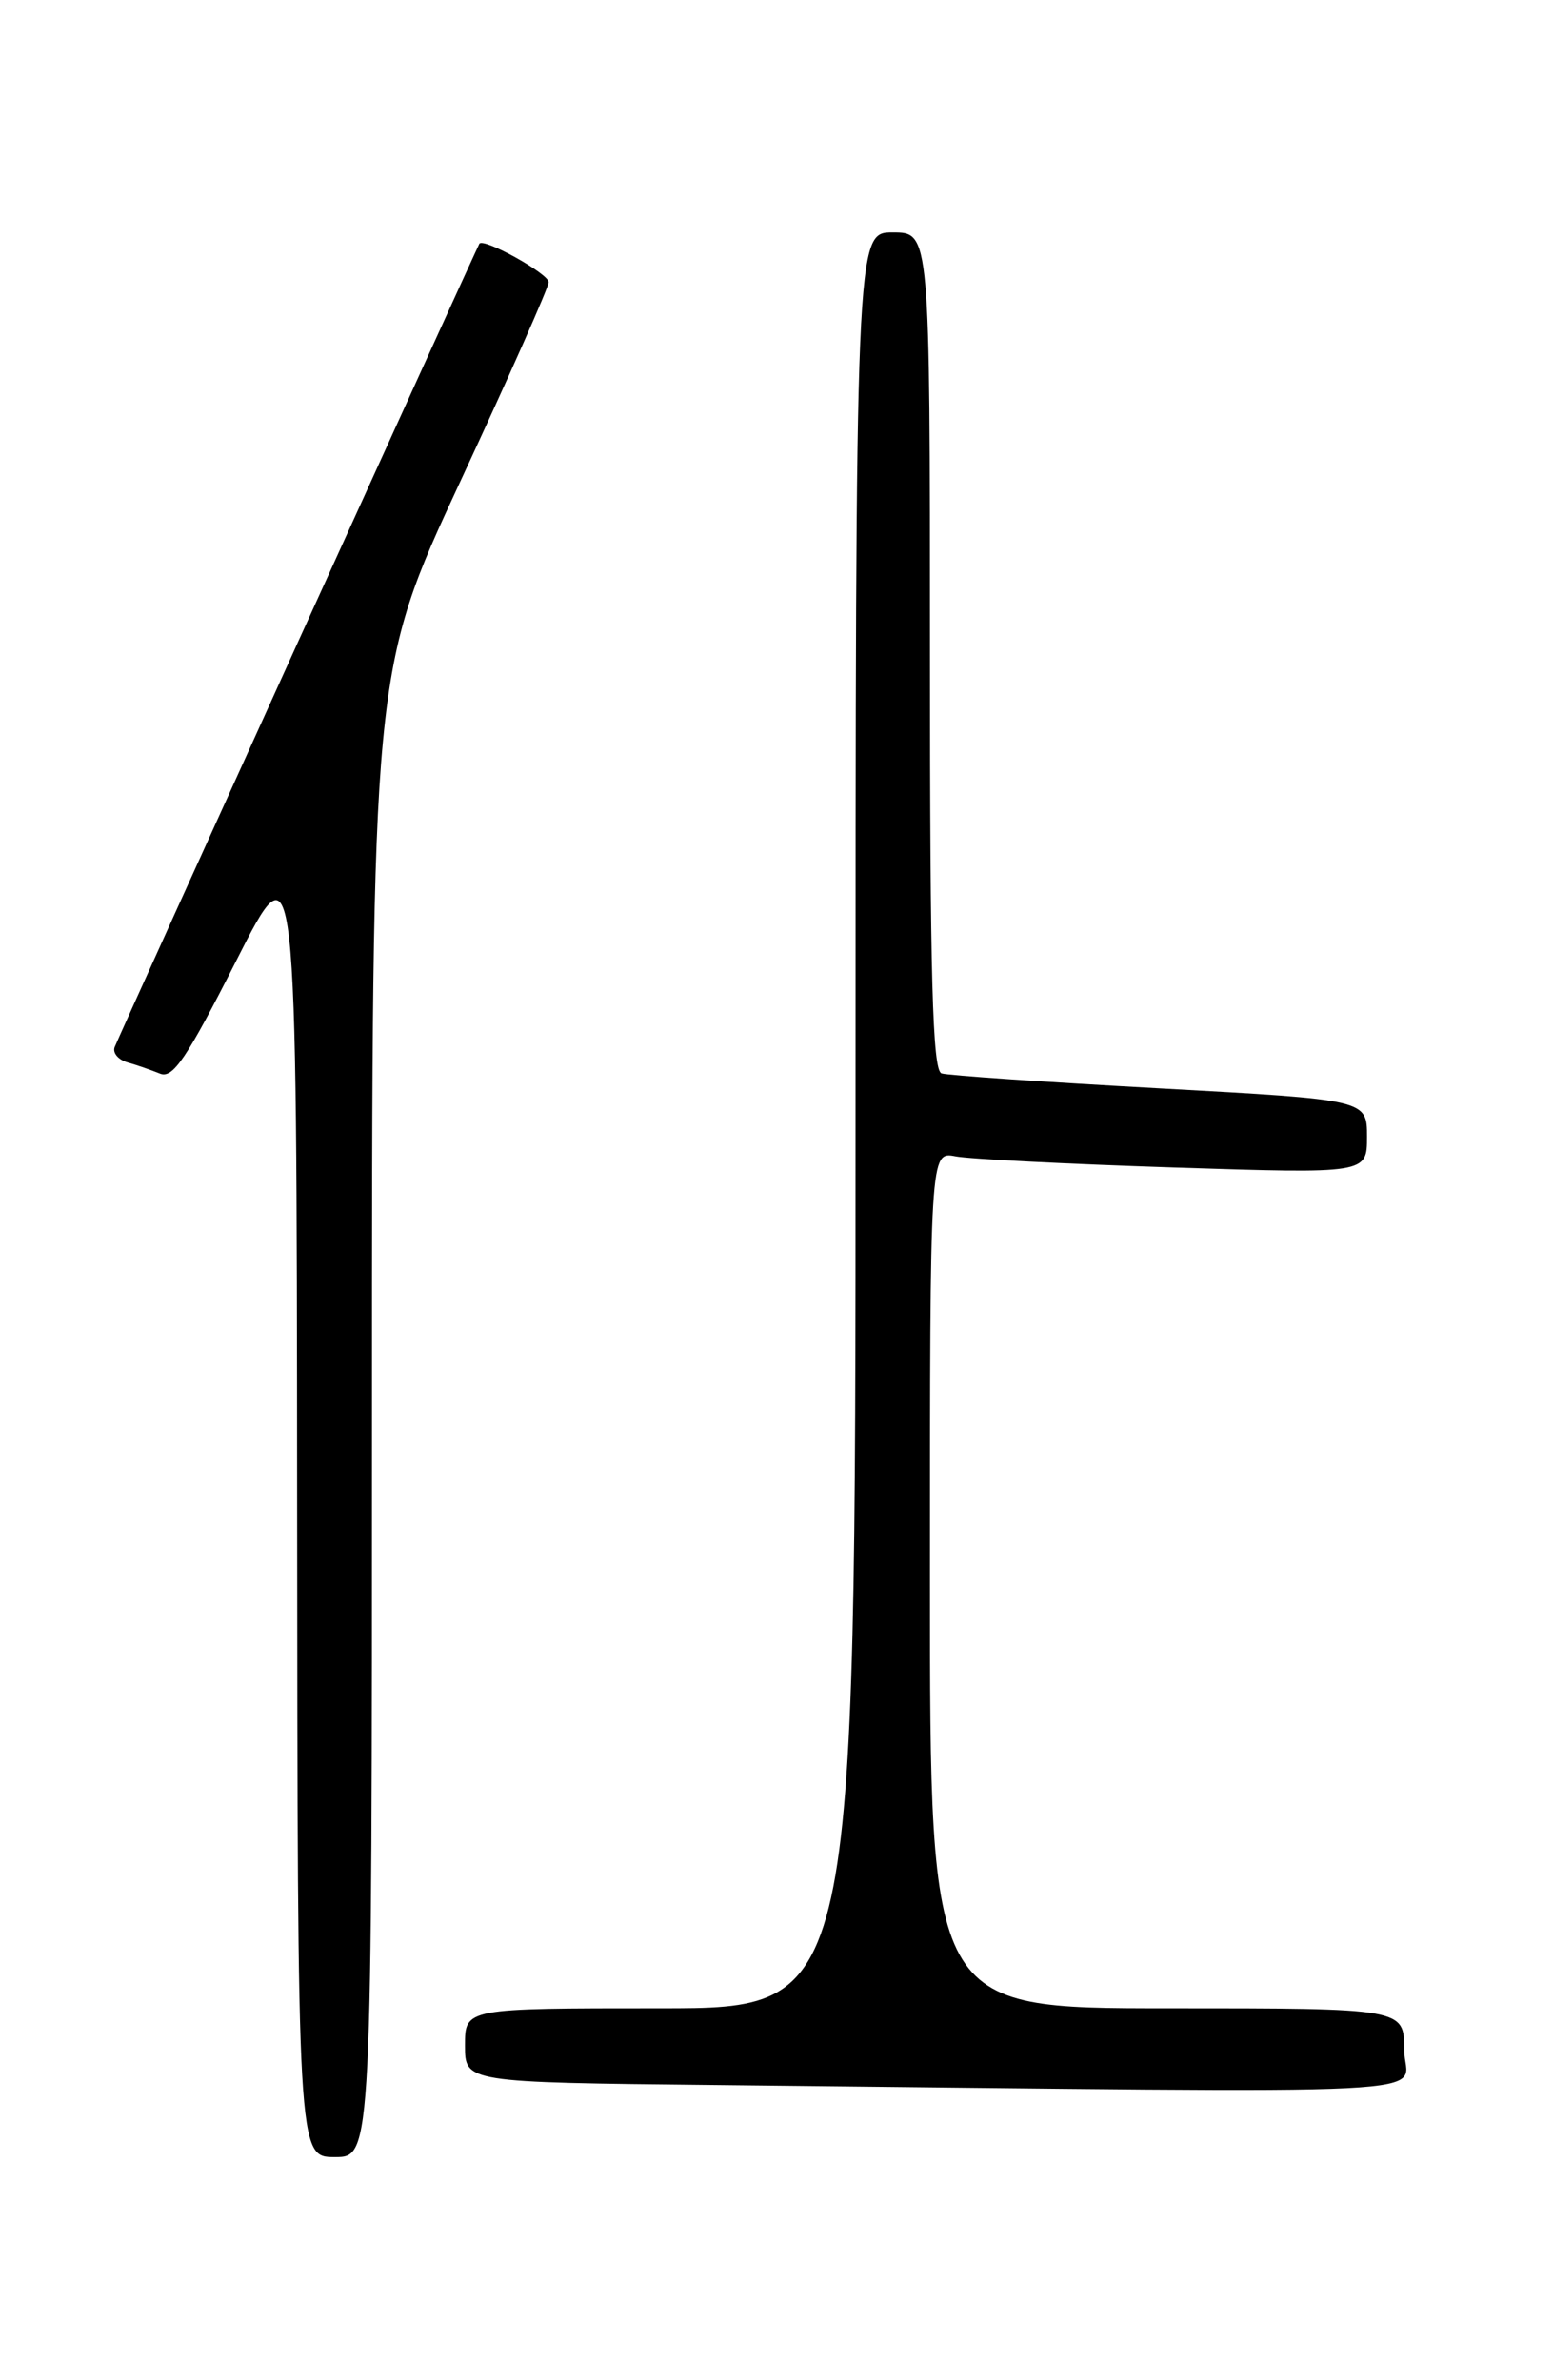 <?xml version="1.0" encoding="UTF-8" standalone="no"?>
<!DOCTYPE svg PUBLIC "-//W3C//DTD SVG 1.1//EN" "http://www.w3.org/Graphics/SVG/1.1/DTD/svg11.dtd" >
<svg xmlns="http://www.w3.org/2000/svg" xmlns:xlink="http://www.w3.org/1999/xlink" version="1.1" viewBox="0 0 167 256">
 <g >
 <path fill="currentColor"
d=" M 40.00 152.12 C 40.00 72.24 40.00 72.24 49.50 51.78 C 54.73 40.53 59.00 30.89 59.00 30.35 C 59.00 29.44 52.00 25.55 51.55 26.21 C 51.30 26.58 12.94 111.10 12.33 112.62 C 12.09 113.23 12.70 113.97 13.69 114.26 C 14.69 114.54 16.26 115.09 17.20 115.47 C 18.59 116.05 20.07 113.85 25.40 103.34 C 31.90 90.50 31.90 90.50 31.95 161.25 C 32.00 232.00 32.00 232.00 36.00 232.00 C 40.00 232.00 40.00 232.00 40.00 152.12 Z  M 151.00 220.50 C 151.00 216.00 151.00 216.00 125.50 216.00 C 100.00 216.00 100.00 216.00 100.00 169.92 C 100.00 123.84 100.00 123.84 102.75 124.37 C 104.26 124.66 114.84 125.20 126.25 125.57 C 147.00 126.24 147.00 126.24 147.00 122.26 C 147.00 118.28 147.00 118.28 124.75 117.06 C 112.51 116.39 101.94 115.67 101.25 115.45 C 100.27 115.15 100.00 105.18 100.00 70.03 C 100.00 25.00 100.00 25.00 96.00 25.00 C 92.00 25.00 92.00 25.00 92.00 120.50 C 92.00 216.00 92.00 216.00 71.00 216.00 C 50.00 216.00 50.00 216.00 50.00 219.98 C 50.00 223.97 50.00 223.97 76.75 224.25 C 159.17 225.12 151.00 225.54 151.00 220.50 Z "/>
</g>
</svg>